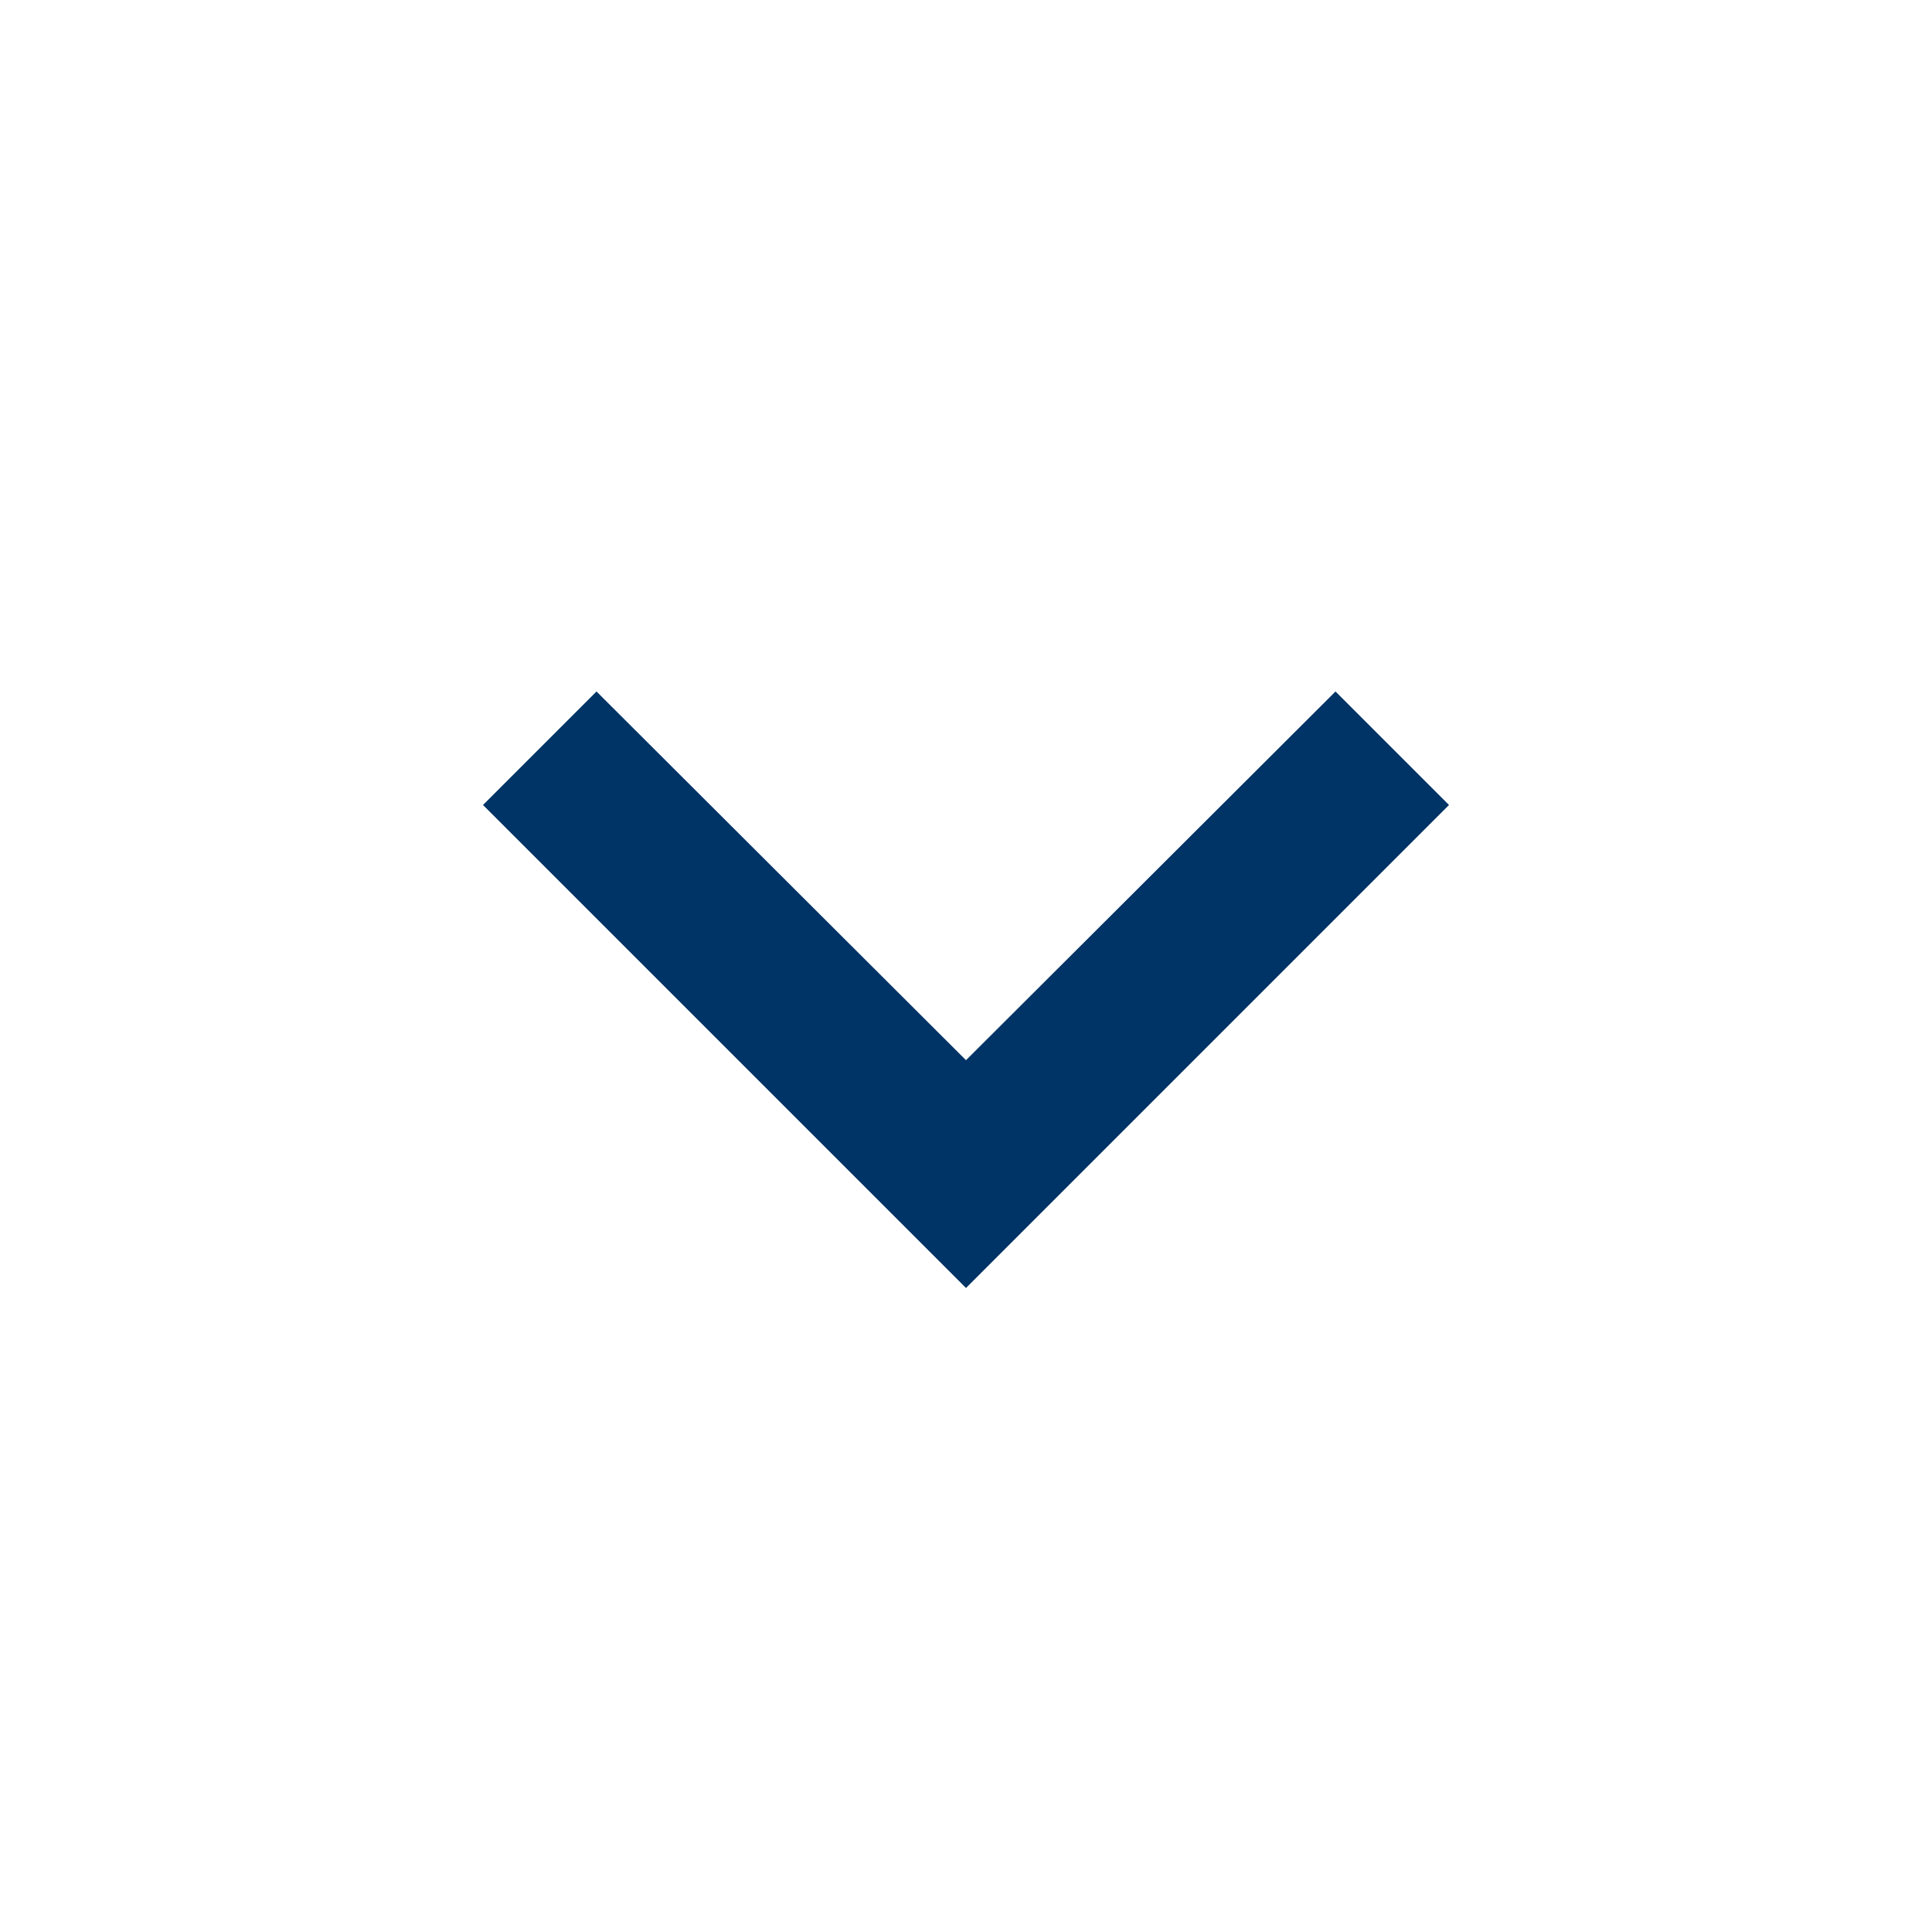 <svg xmlns="http://www.w3.org/2000/svg" width="24" height="24" viewBox="0 0 24 24"><defs><style>.a{fill:#036;}.b{fill:none;}</style></defs><path class="a" d="M7.41,8.59,12,13.17l4.59-4.58L18,10l-6,6L6,10Z"/><path class="b" d="M0,0H24V24H0Z"/></svg>